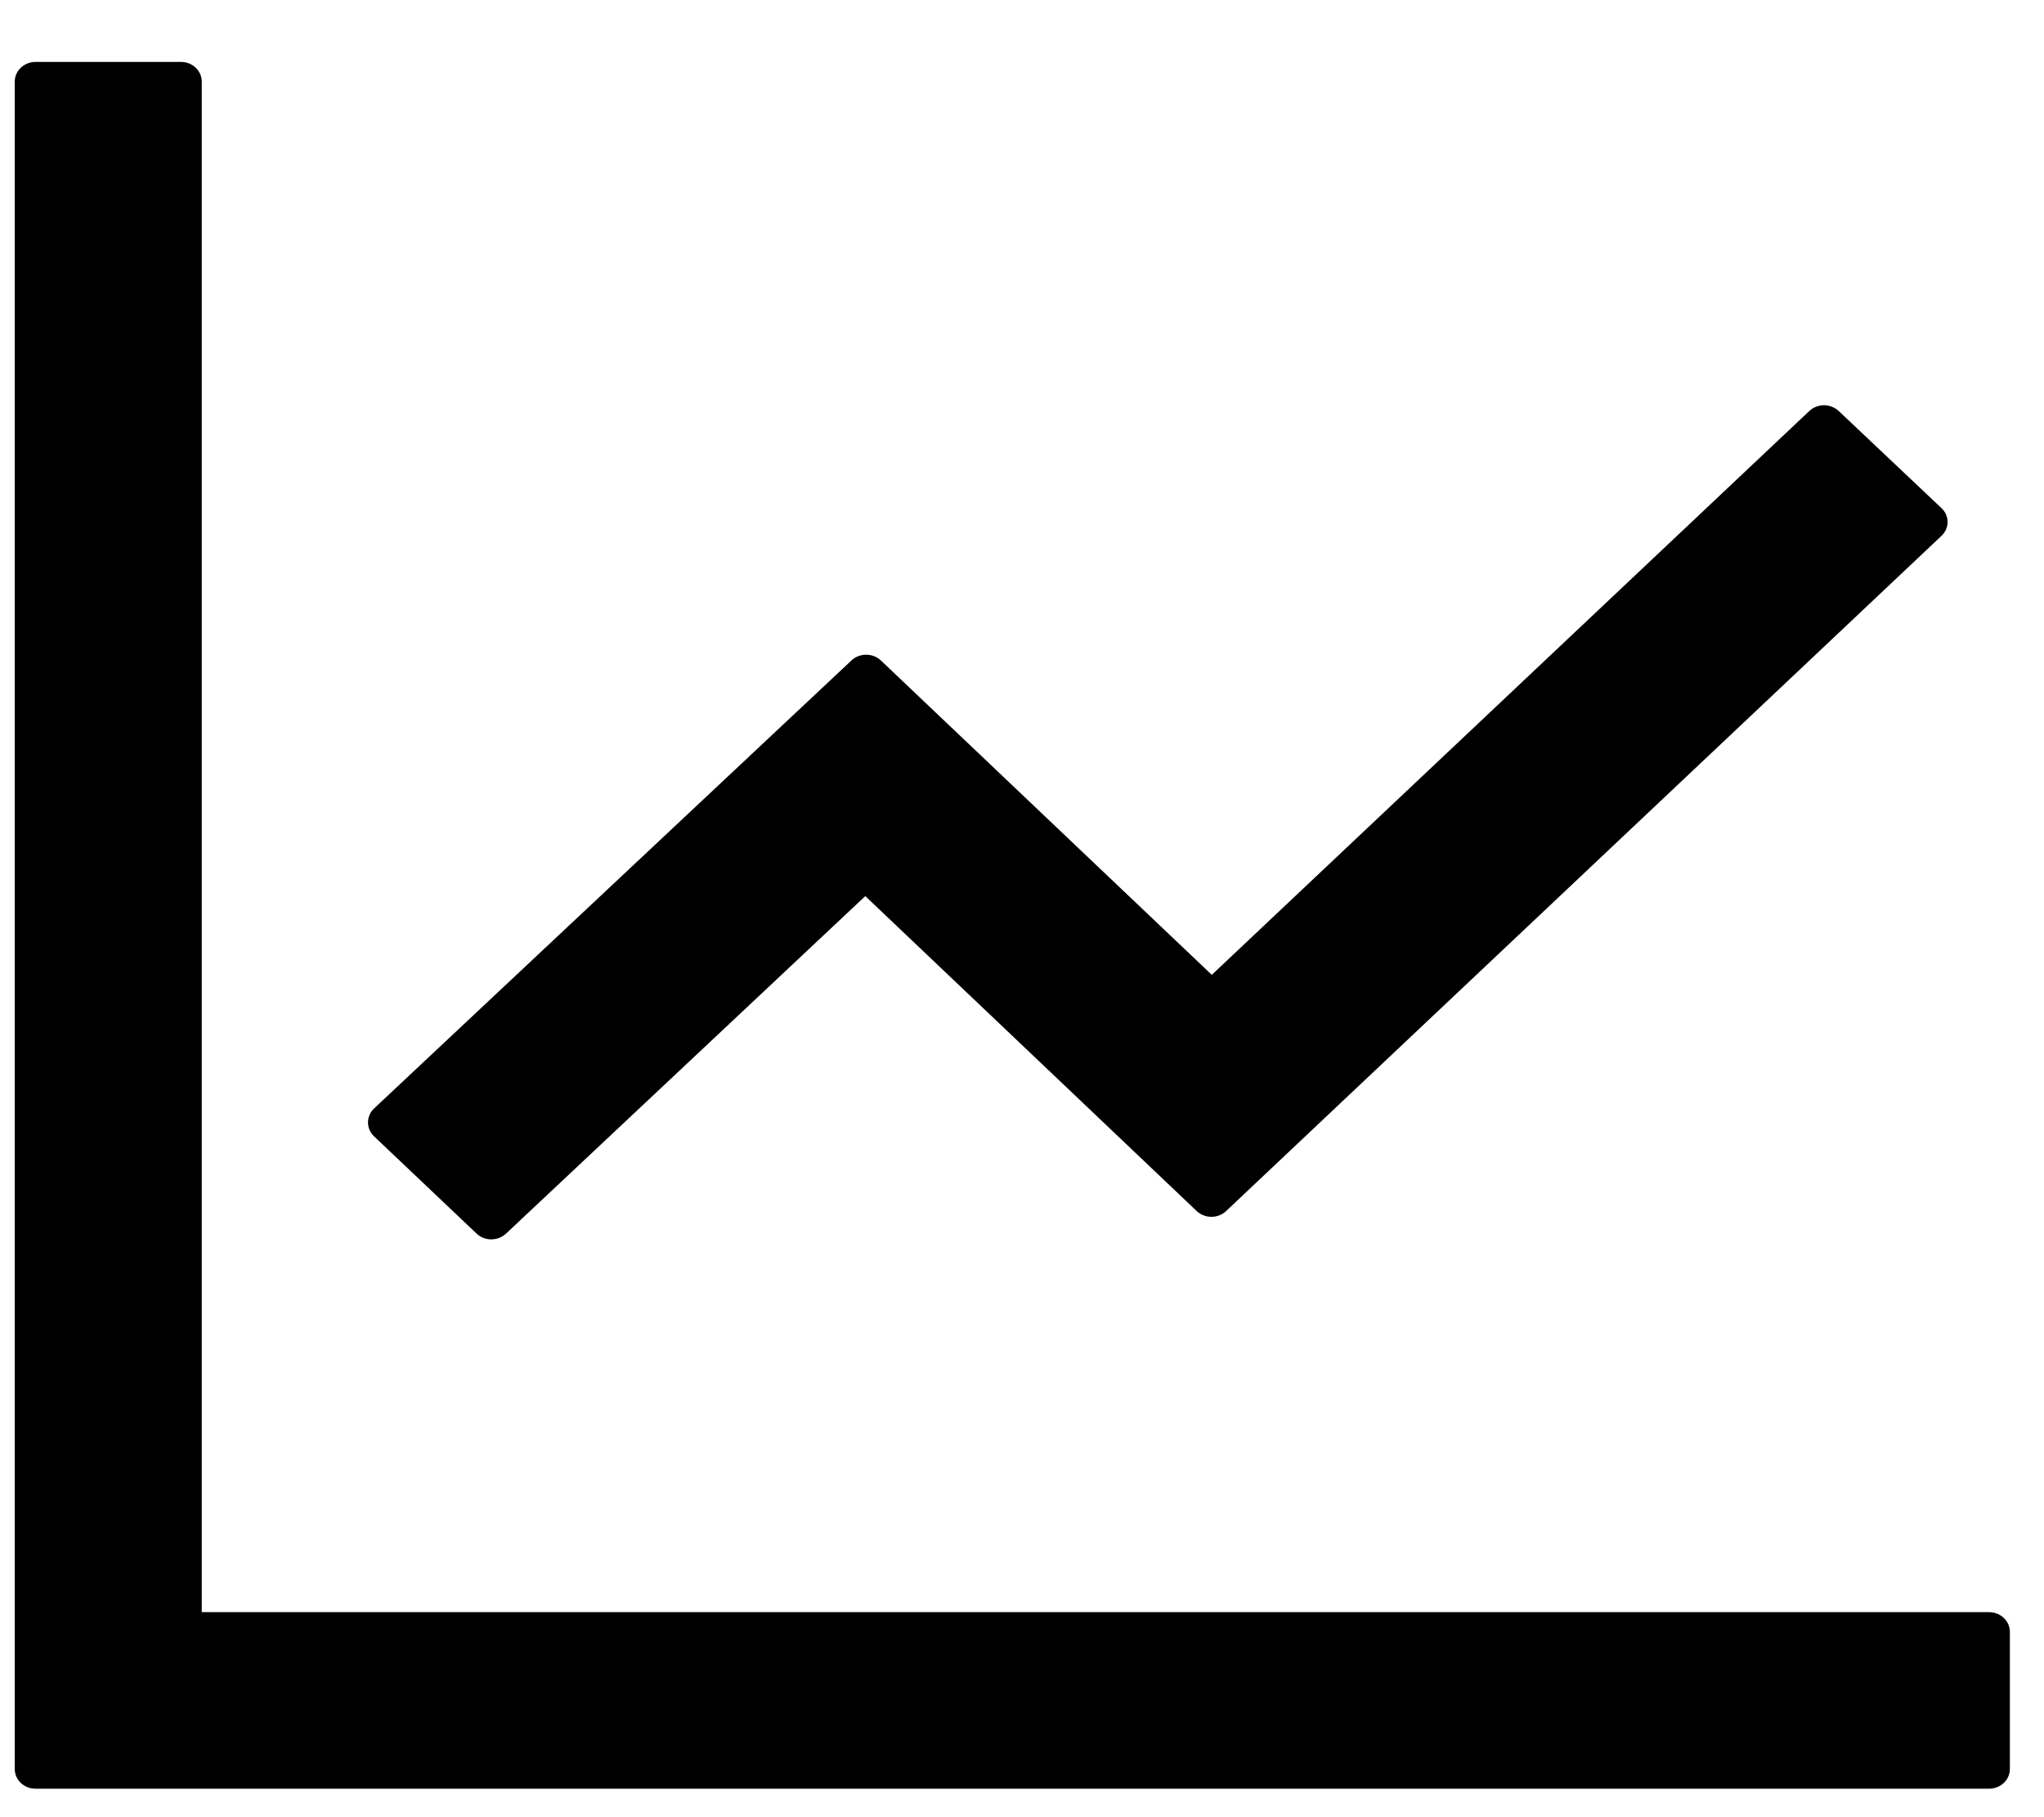 <svg width="27" height="24" viewBox="0 0 27 24" fill="none" xmlns="http://www.w3.org/2000/svg">
<path d="M26.274 21.292H2.665V1.077C2.665 0.934 2.542 0.818 2.391 0.818H0.469C0.318 0.818 0.195 0.934 0.195 1.077V23.365C0.195 23.508 0.318 23.624 0.469 23.624H26.274C26.425 23.624 26.549 23.508 26.549 23.365V21.551C26.549 21.408 26.425 21.292 26.274 21.292ZM6.296 16.293C6.402 16.394 6.574 16.394 6.684 16.293L11.43 11.835L15.808 15.995C15.915 16.096 16.09 16.096 16.196 15.995L25.646 7.077C25.753 6.976 25.753 6.811 25.646 6.711L24.288 5.428C24.236 5.38 24.166 5.352 24.094 5.352C24.021 5.352 23.951 5.38 23.9 5.428L16.007 12.875L11.635 8.722C11.584 8.674 11.514 8.647 11.441 8.647C11.369 8.647 11.299 8.674 11.248 8.722L4.94 14.641C4.889 14.69 4.861 14.755 4.861 14.824C4.861 14.893 4.889 14.958 4.94 15.007L6.296 16.293Z" fill="black"/>
</svg>
